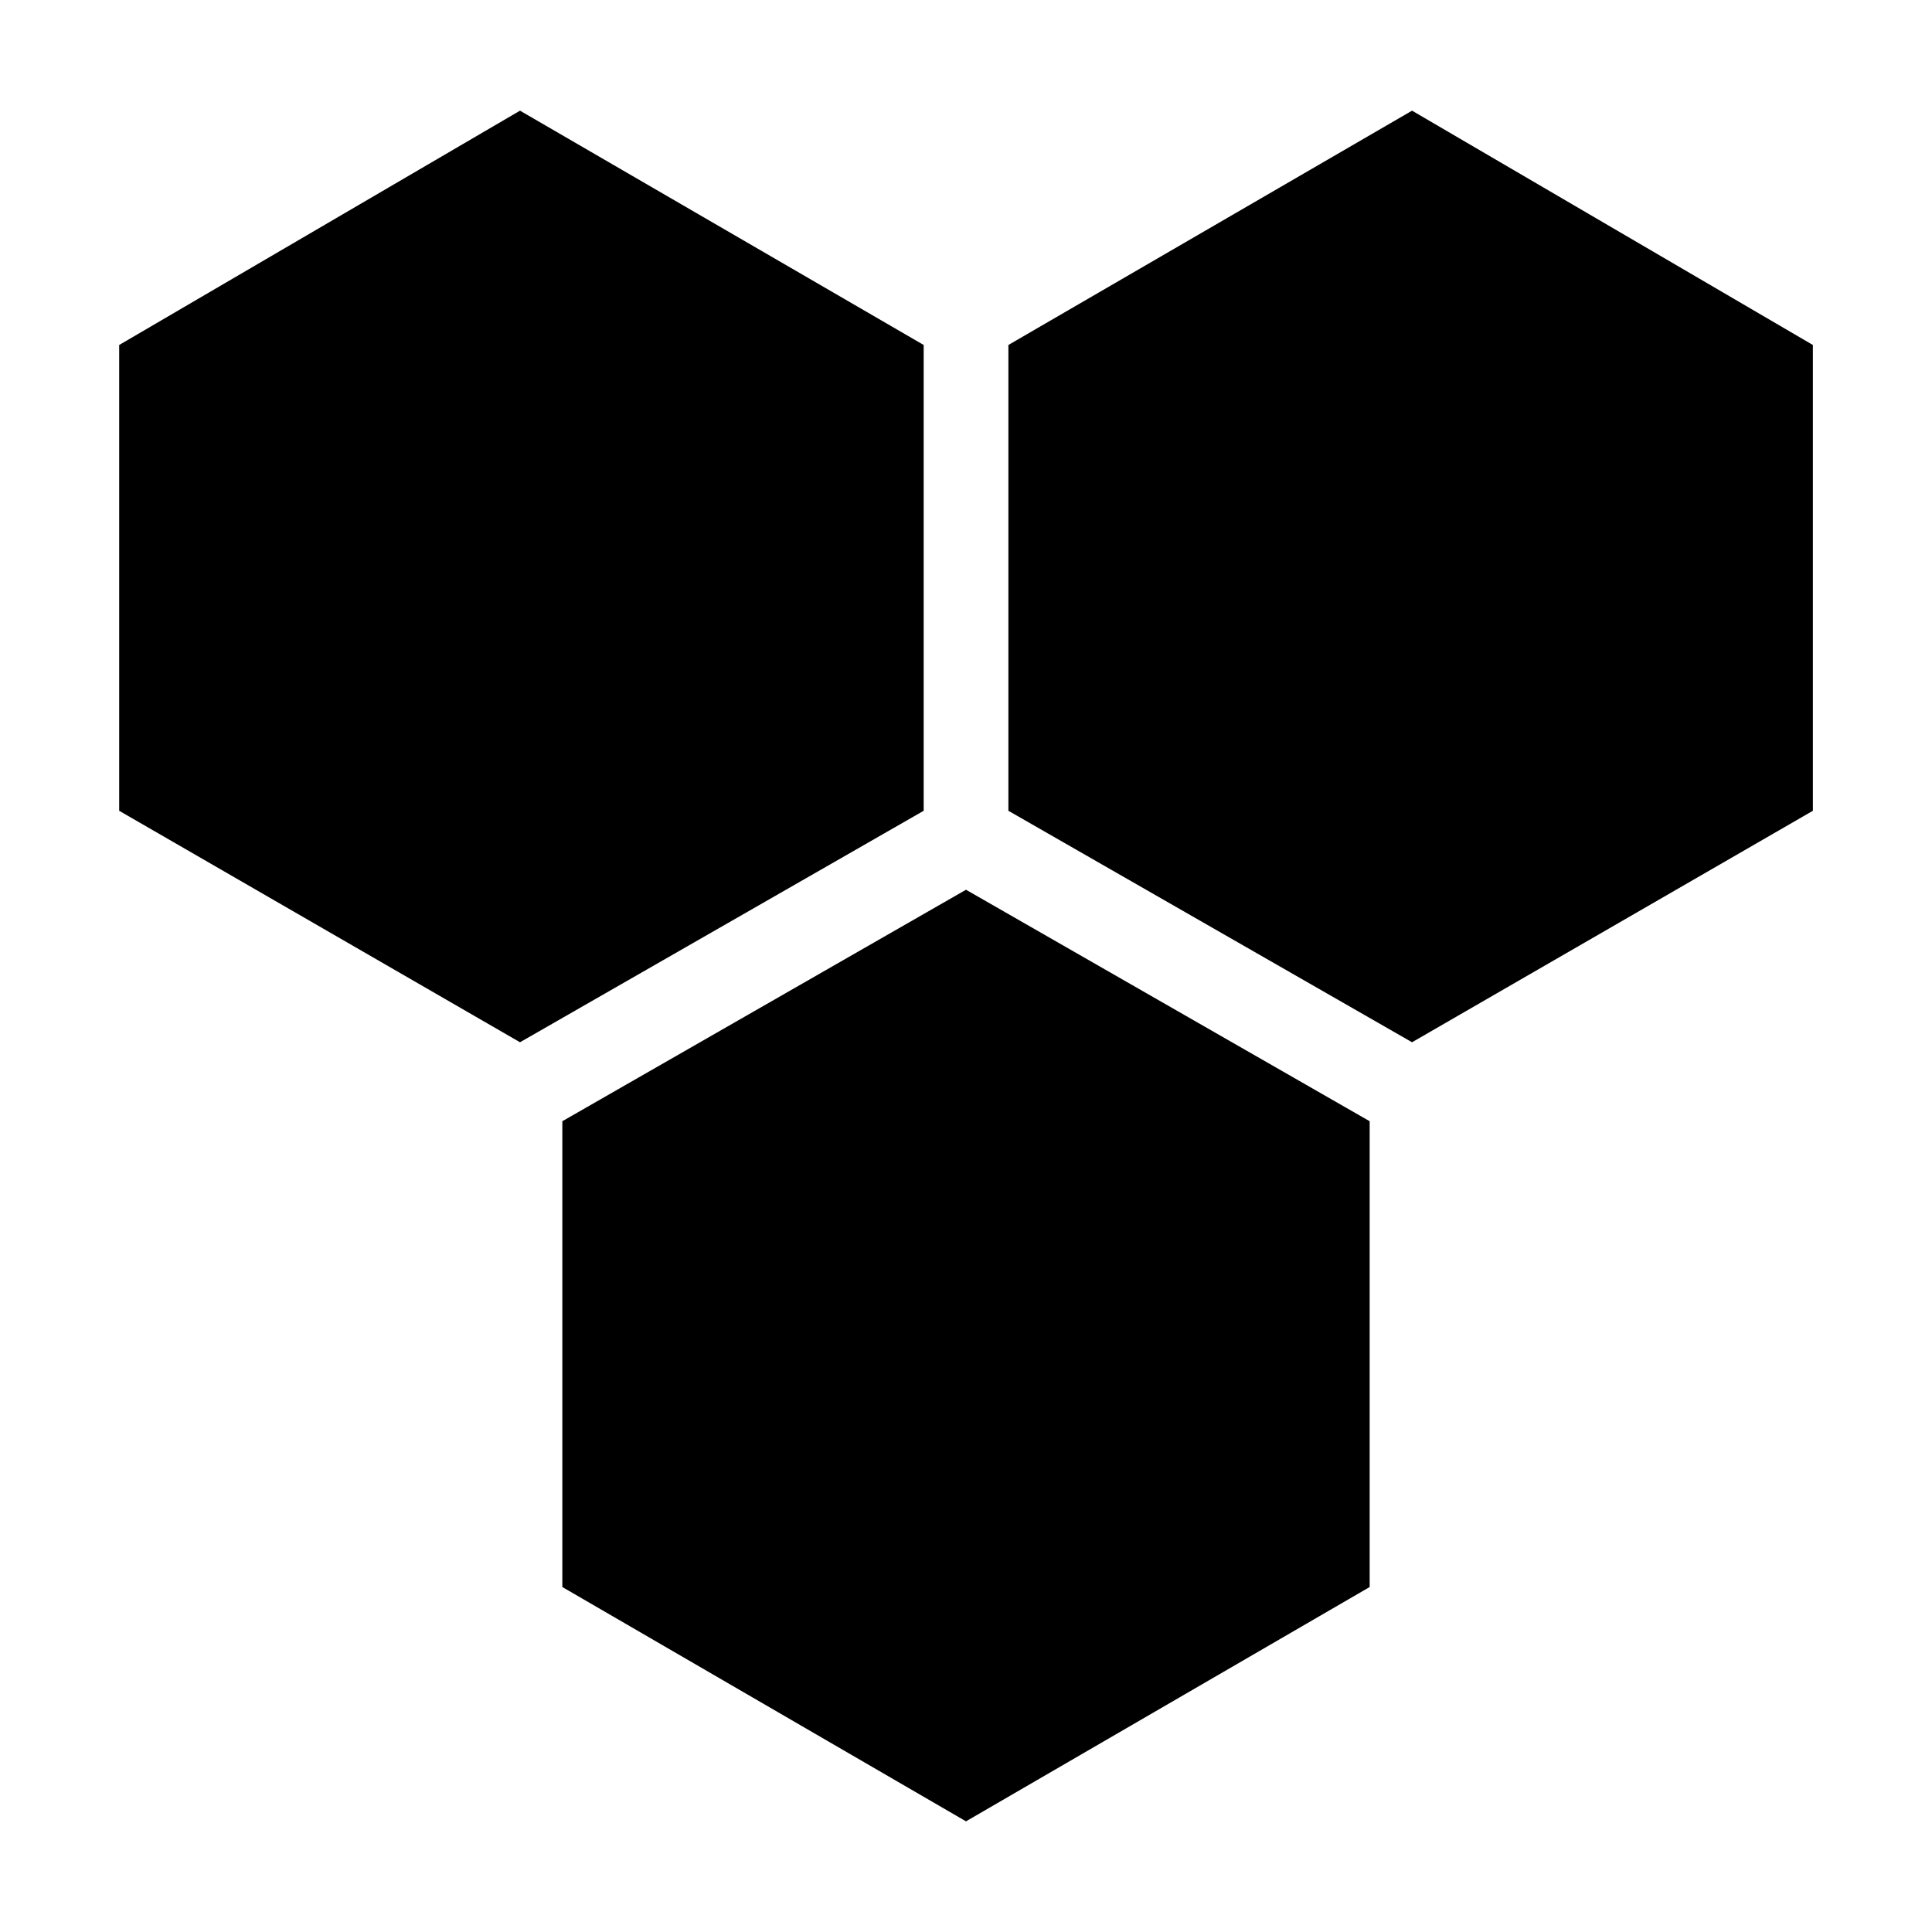 <!-- Generated by IcoMoon.io -->
<svg version="1.1" xmlns="http://www.w3.org/2000/svg" width="32" height="32" viewBox="0 0 32 32">
<path d="M22.686 26.286l-6.686 3.881-6.686-3.881v-7.715l6.686-3.834 6.686 3.834zM30.027 13.429l-6.639 3.834-6.686-3.834v-7.715l6.686-3.881 6.639 3.881zM15.299 13.429l-6.686 3.834-6.639-3.834v-7.715l6.639-3.881 6.686 3.881z"></path>
</svg>
